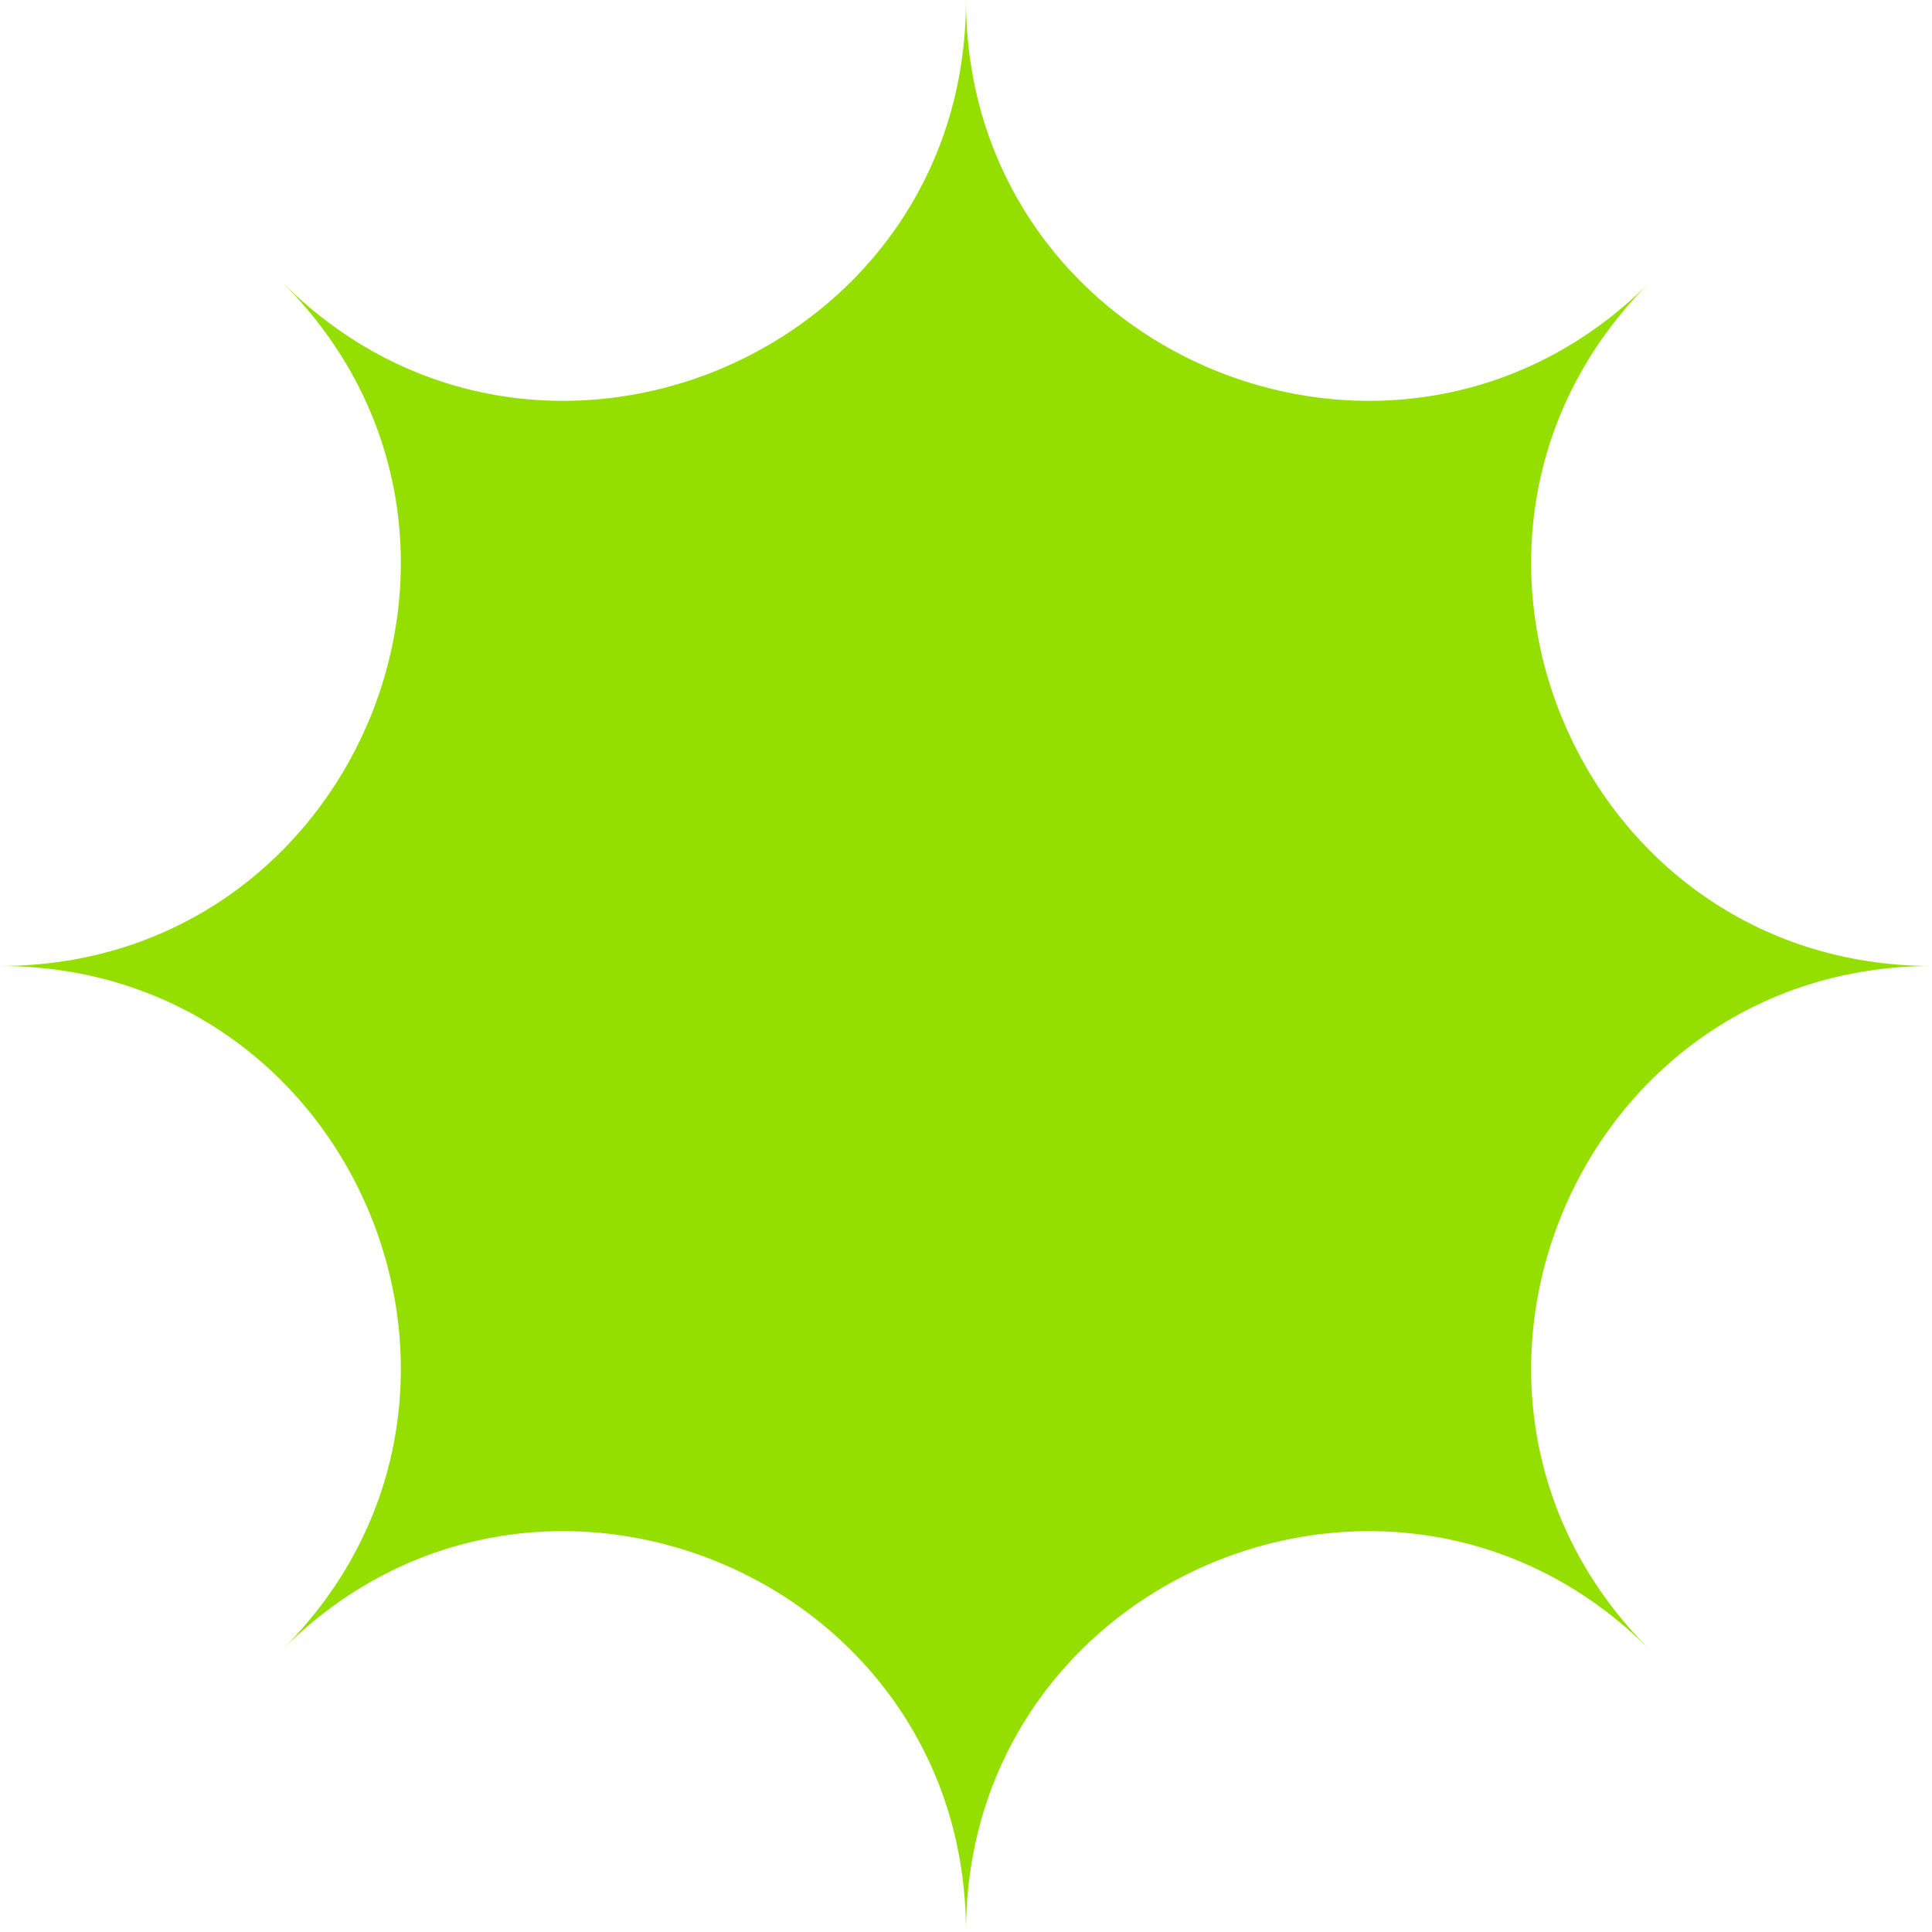 <svg width="264" height="264" viewBox="0 0 264 264" fill="none" xmlns="http://www.w3.org/2000/svg">
<g clip-path="url(#clip0_2803_21528)">
<path d="M132 0C132.018 48.699 190.889 73.084 225.339 38.662C190.916 73.11 215.301 131.981 264 132C215.301 132.018 190.916 190.889 225.339 225.339C190.889 190.916 132.018 215.301 132 264C131.981 215.301 73.11 190.916 38.662 225.339C73.084 190.889 48.699 132.018 0 132C48.699 131.981 73.084 73.11 38.662 38.662C73.11 73.084 131.981 48.699 132 0Z" fill="#95DF00"/>
</g>
<defs>
<clipPath id="clip0_2803_21528">
<rect width="264" height="264" fill="white"/>
</clipPath>
</defs>
</svg>
